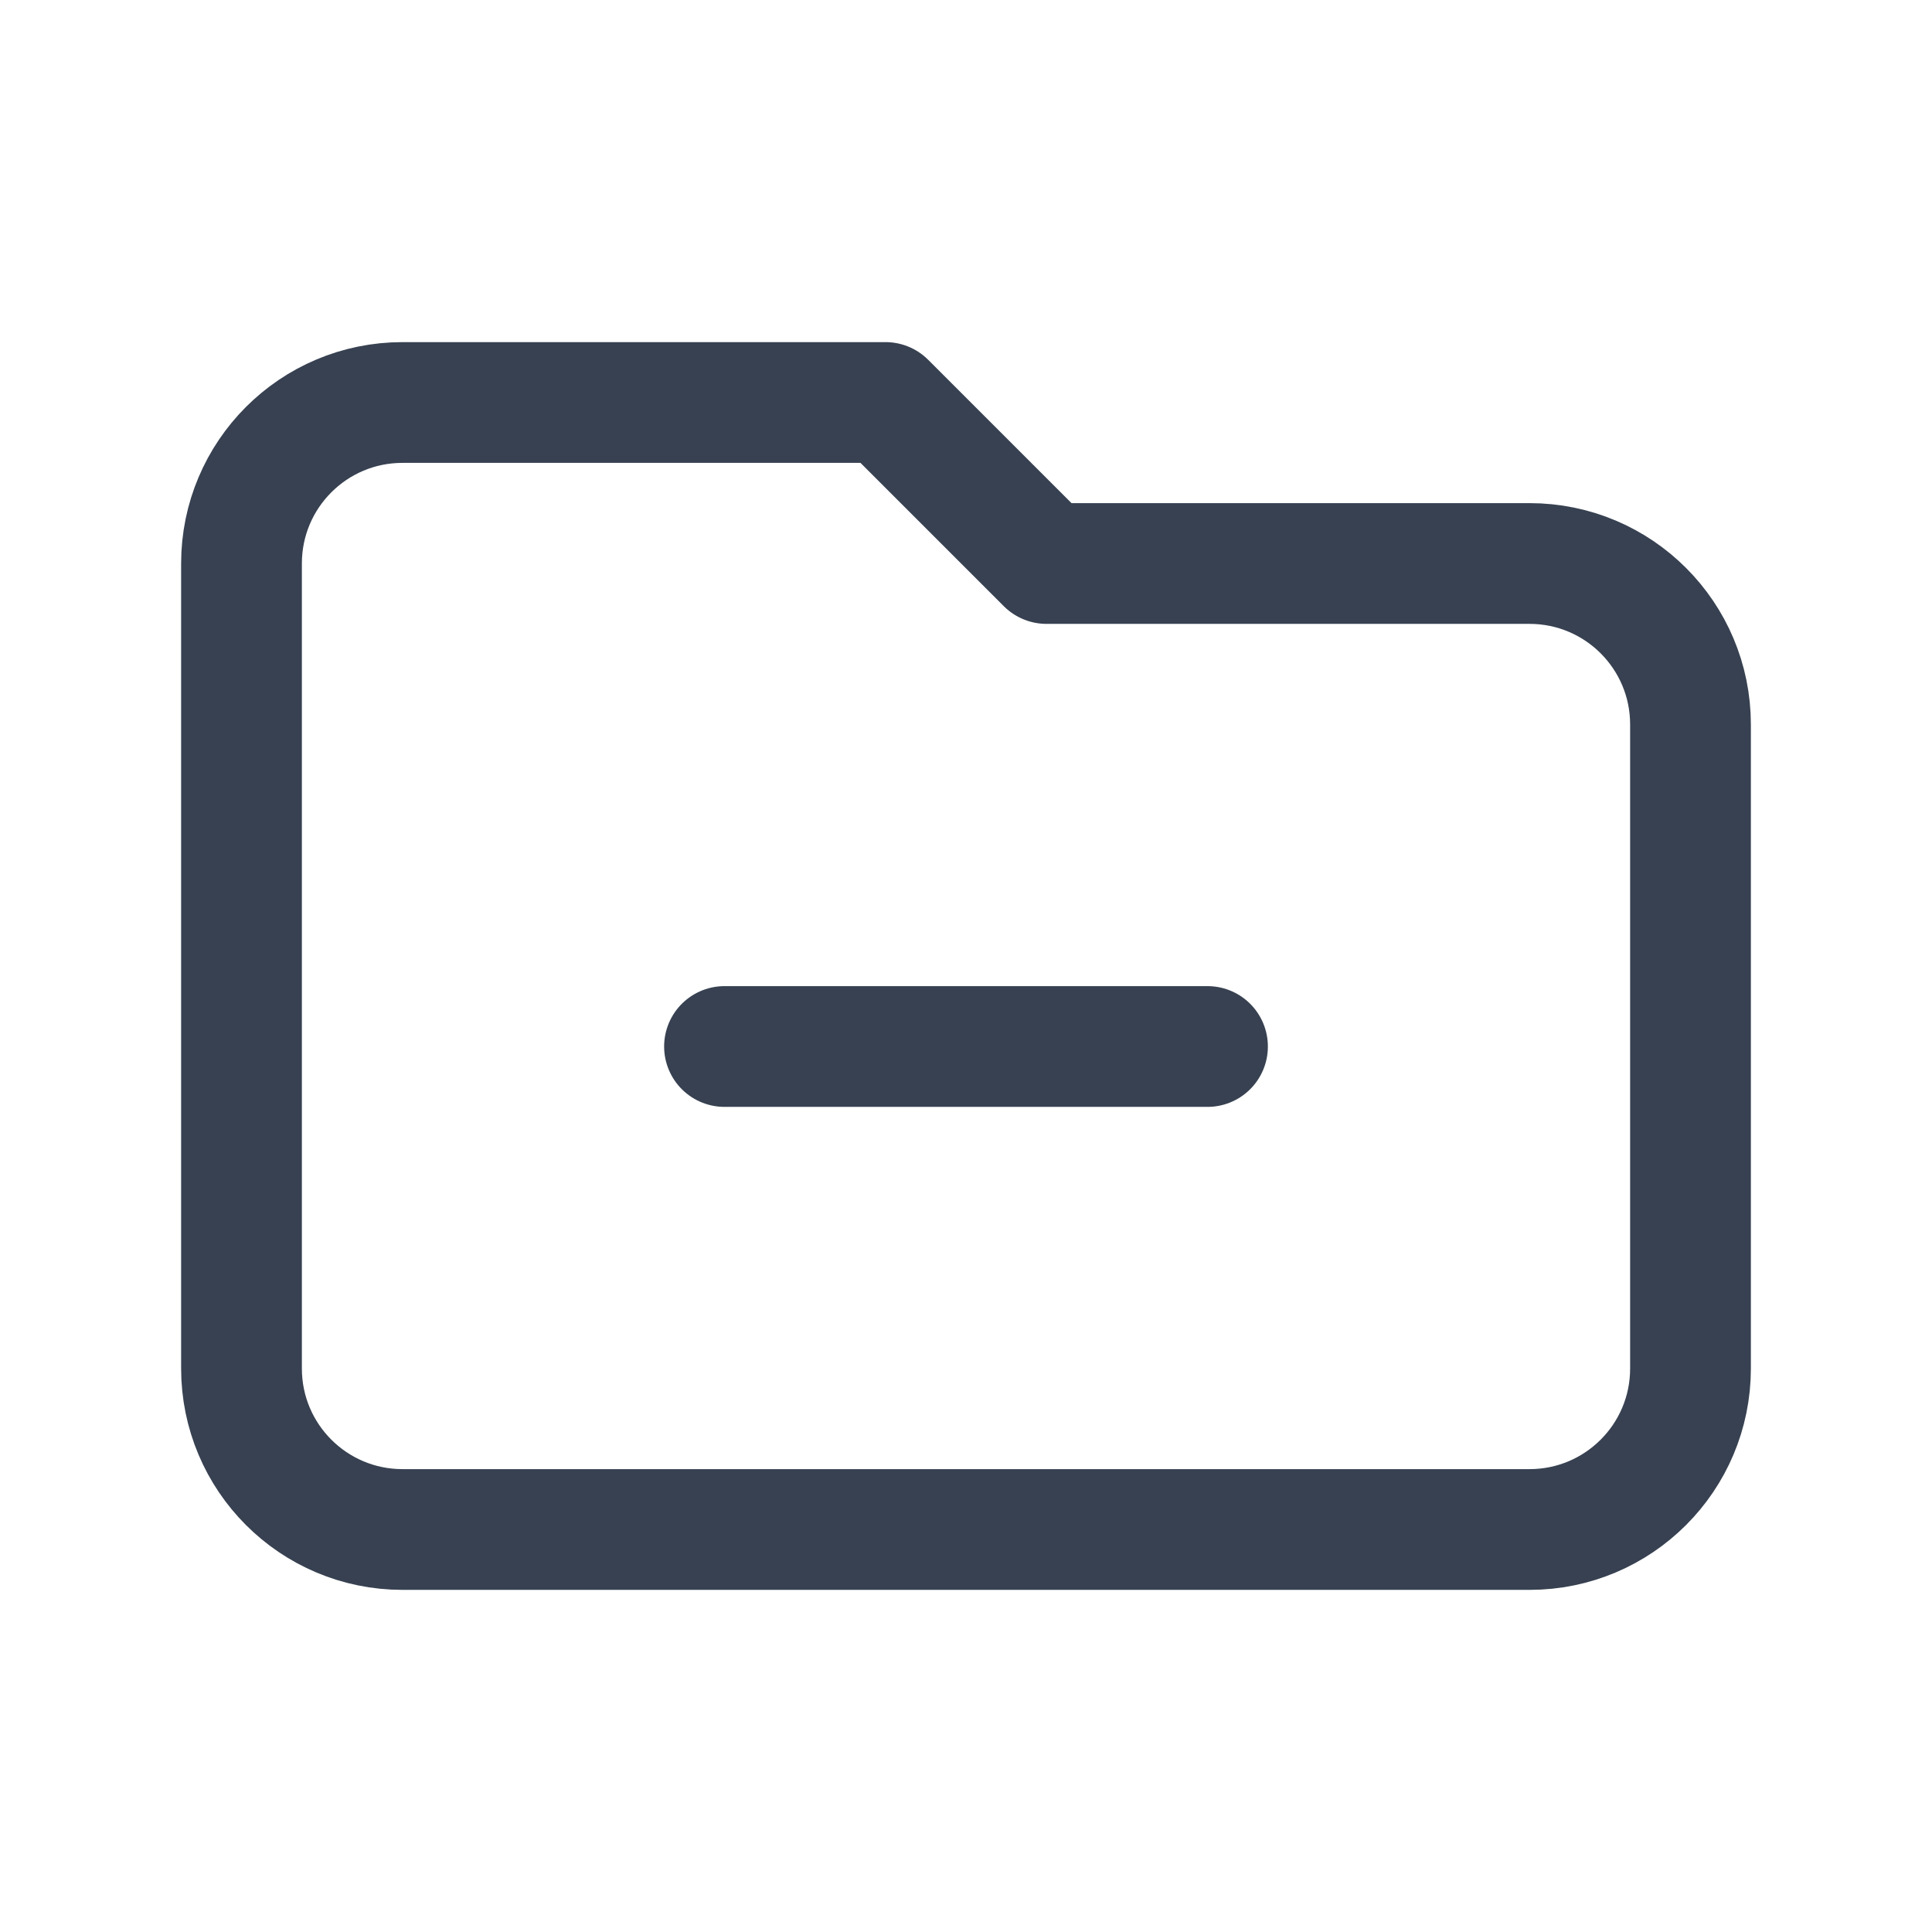 <svg width="24" height="24" viewBox="0 0 24 24" fill="none" xmlns="http://www.w3.org/2000/svg">
<path d="M9 13H15M3 17V7C3 5.895 3.895 5 5 5H11L13 7H19C20.105 7 21 7.895 21 9V17C21 18.105 20.105 19 19 19H5C3.895 19 3 18.105 3 17Z" stroke="#374151" stroke-width="1.5" stroke-linecap="round" stroke-linejoin="round"/>
</svg>
